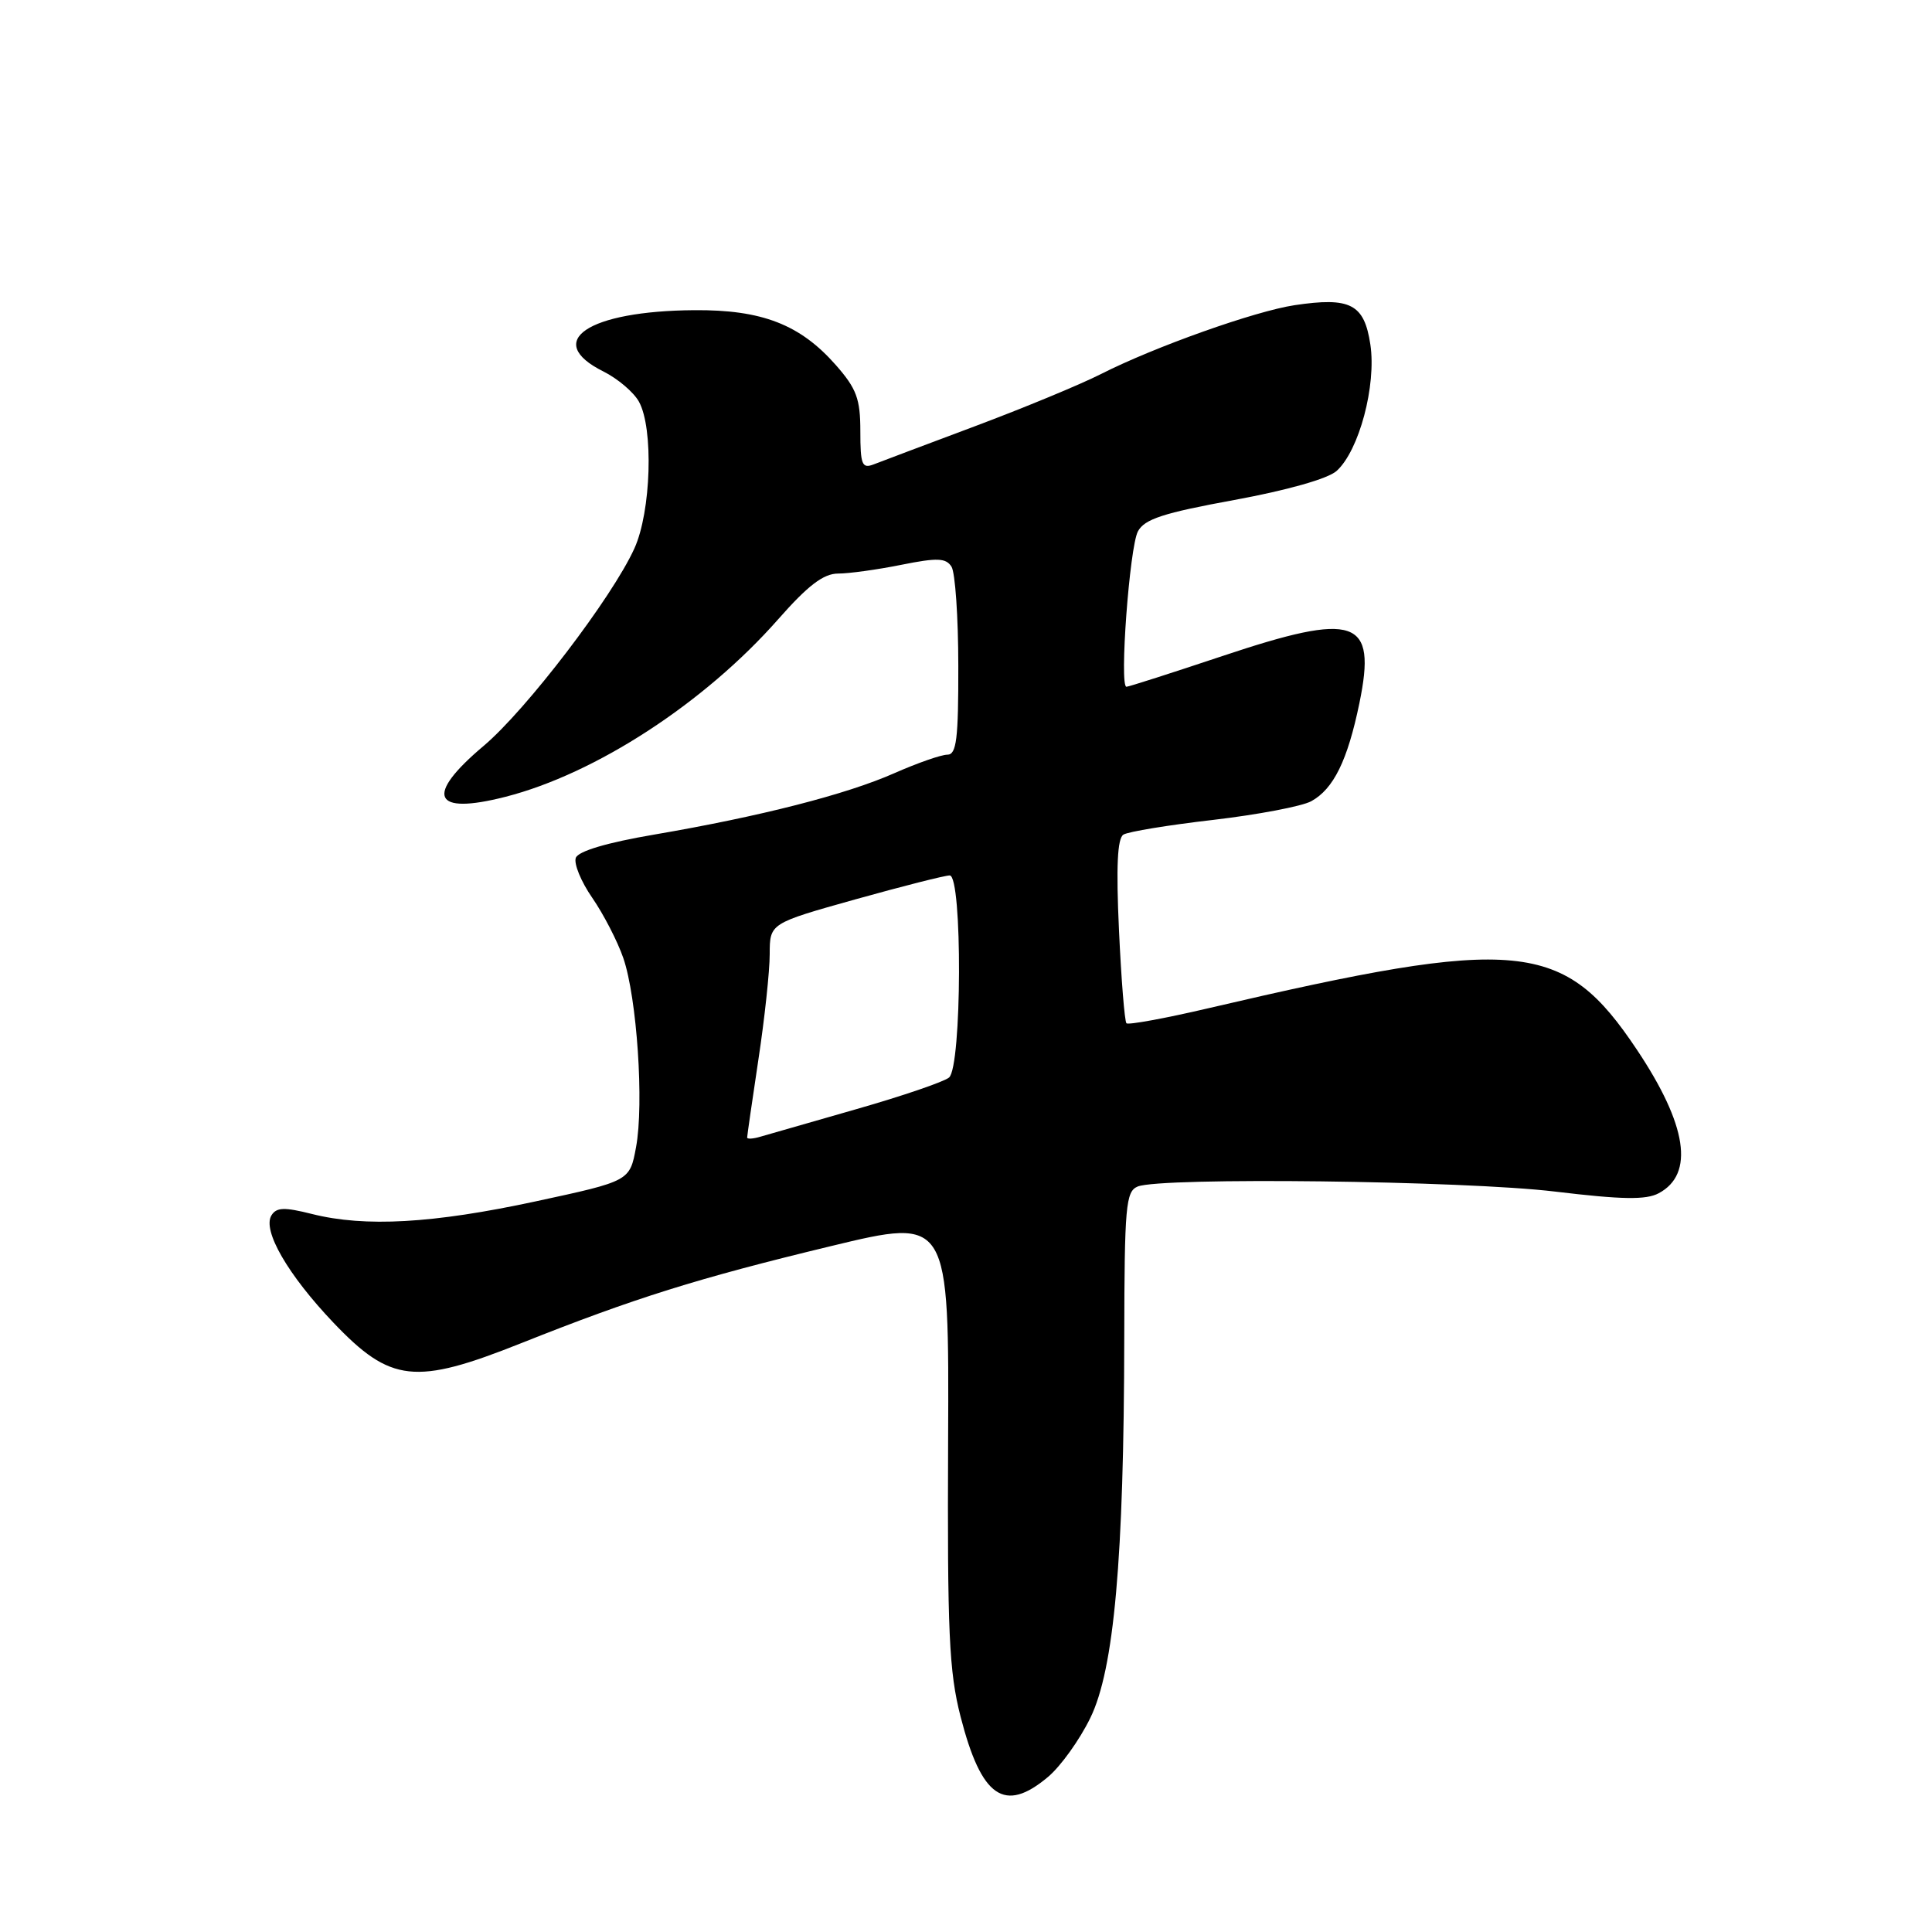 <?xml version="1.0" encoding="UTF-8" standalone="no"?>
<!DOCTYPE svg PUBLIC "-//W3C//DTD SVG 1.1//EN" "http://www.w3.org/Graphics/SVG/1.1/DTD/svg11.dtd" >
<svg xmlns="http://www.w3.org/2000/svg" xmlns:xlink="http://www.w3.org/1999/xlink" version="1.1" viewBox="0 0 256 256">
 <g >
 <path fill="currentColor"
d=" M 138.87 235.45 C 140.54 234.05 143.06 230.54 144.47 227.64 C 147.62 221.21 148.93 206.58 148.97 177.22 C 149.00 159.81 149.17 157.87 150.75 157.22 C 153.83 155.96 194.03 156.44 206.05 157.89 C 214.96 158.96 218.11 159.01 219.79 158.11 C 224.55 155.57 223.56 149.07 216.91 139.11 C 207.19 124.55 201.30 123.98 160.10 133.60 C 154.38 134.94 149.50 135.83 149.26 135.59 C 149.02 135.35 148.57 129.78 148.27 123.22 C 147.88 114.84 148.06 111.08 148.86 110.59 C 149.49 110.20 154.84 109.32 160.75 108.64 C 166.66 107.95 172.51 106.84 173.74 106.17 C 176.70 104.55 178.56 100.77 180.13 93.16 C 182.44 81.95 179.68 81.01 161.94 86.94 C 155.26 89.17 149.55 91.00 149.26 91.00 C 148.30 91.00 149.67 72.49 150.78 70.41 C 151.65 68.78 154.15 67.97 163.55 66.25 C 170.58 64.96 175.97 63.43 177.11 62.40 C 180.09 59.71 182.39 51.07 181.58 45.65 C 180.77 40.28 178.94 39.33 171.53 40.44 C 166.29 41.23 153.00 45.95 145.89 49.56 C 143.13 50.96 135.61 54.07 129.18 56.48 C 122.76 58.89 116.71 61.16 115.75 61.54 C 114.22 62.13 114.00 61.56 114.00 57.14 C 114.00 52.85 113.50 51.50 110.76 48.38 C 106.03 43.00 100.97 41.03 92.00 41.10 C 77.88 41.20 71.93 45.22 79.95 49.22 C 81.85 50.17 83.97 51.97 84.66 53.22 C 86.62 56.74 86.28 67.79 84.06 72.67 C 81.12 79.16 69.73 94.07 64.09 98.83 C 56.22 105.46 57.33 108.05 66.98 105.58 C 78.95 102.52 93.36 93.13 103.11 82.06 C 107.07 77.56 109.12 76.00 111.06 76.00 C 112.49 76.00 116.26 75.48 119.43 74.84 C 124.21 73.88 125.34 73.93 126.08 75.09 C 126.57 75.87 126.98 81.79 126.98 88.25 C 127.00 97.93 126.74 100.00 125.53 100.00 C 124.72 100.00 121.57 101.10 118.53 102.44 C 112.15 105.27 100.71 108.19 86.67 110.59 C 80.44 111.65 76.64 112.78 76.30 113.66 C 76.01 114.43 76.99 116.82 78.48 118.97 C 79.97 121.13 81.82 124.71 82.59 126.94 C 84.40 132.20 85.35 146.26 84.28 152.00 C 83.45 156.50 83.45 156.50 70.97 159.19 C 57.36 162.12 48.38 162.63 41.34 160.86 C 37.69 159.94 36.63 159.97 35.97 161.04 C 34.74 163.03 38.14 168.91 44.19 175.27 C 51.77 183.22 55.00 183.58 69.03 177.99 C 84.04 172.01 92.43 169.38 110.13 165.11 C 125.76 161.34 125.76 161.34 125.63 190.92 C 125.52 216.32 125.75 221.48 127.28 227.46 C 130.04 238.20 133.10 240.31 138.87 235.45 Z  M 99.00 150.73 C 99.00 150.51 99.67 145.86 100.49 140.41 C 101.32 134.96 101.99 128.67 101.99 126.42 C 102.00 122.35 102.00 122.35 113.34 119.17 C 119.57 117.43 125.20 116.00 125.84 116.00 C 127.54 116.00 127.46 141.38 125.75 142.78 C 125.06 143.35 119.55 145.23 113.50 146.96 C 107.45 148.70 101.71 150.34 100.75 150.62 C 99.79 150.91 99.00 150.95 99.00 150.73 Z "/>
</g>
</svg>